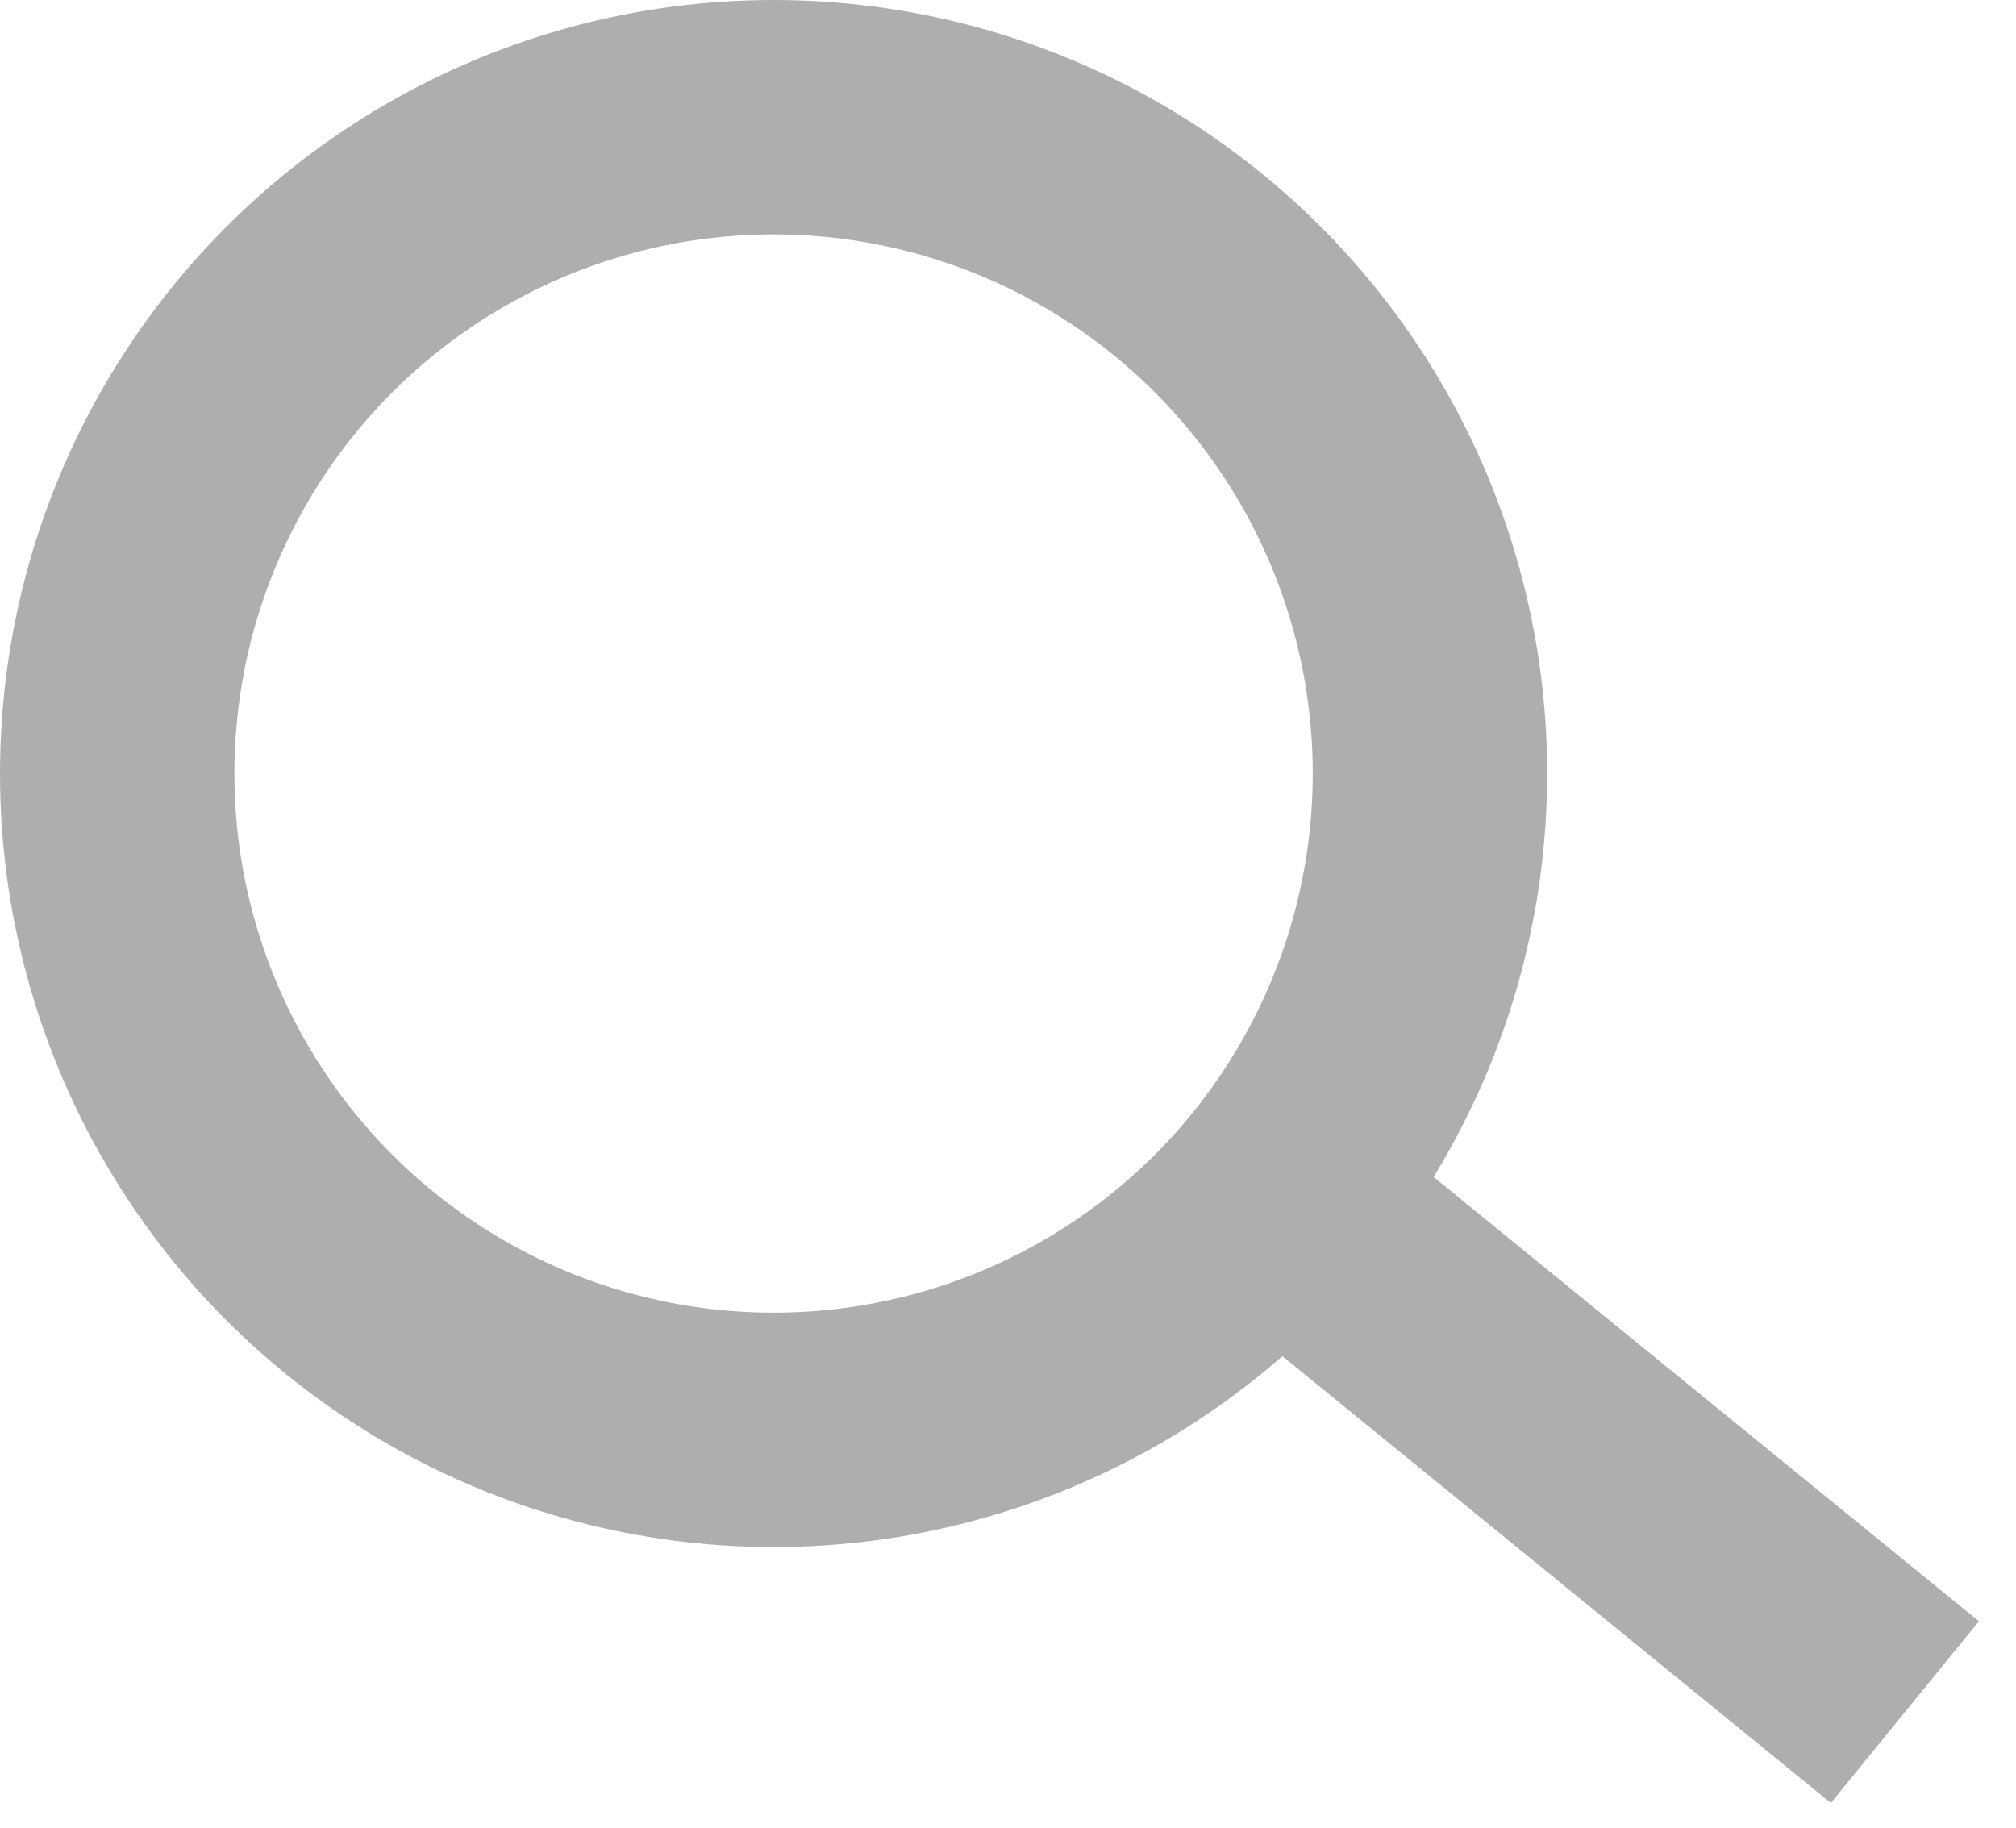 <svg width="43" height="39" viewBox="0 0 43 39" fill="none" xmlns="http://www.w3.org/2000/svg">
<circle cx="16.5" cy="16.5" r="14" stroke="#AEAEAE" stroke-width="5"/>
<path d="M28.304 26.478L40.63 36.521" stroke="#AEAEAE" stroke-width="5"/>
</svg>
